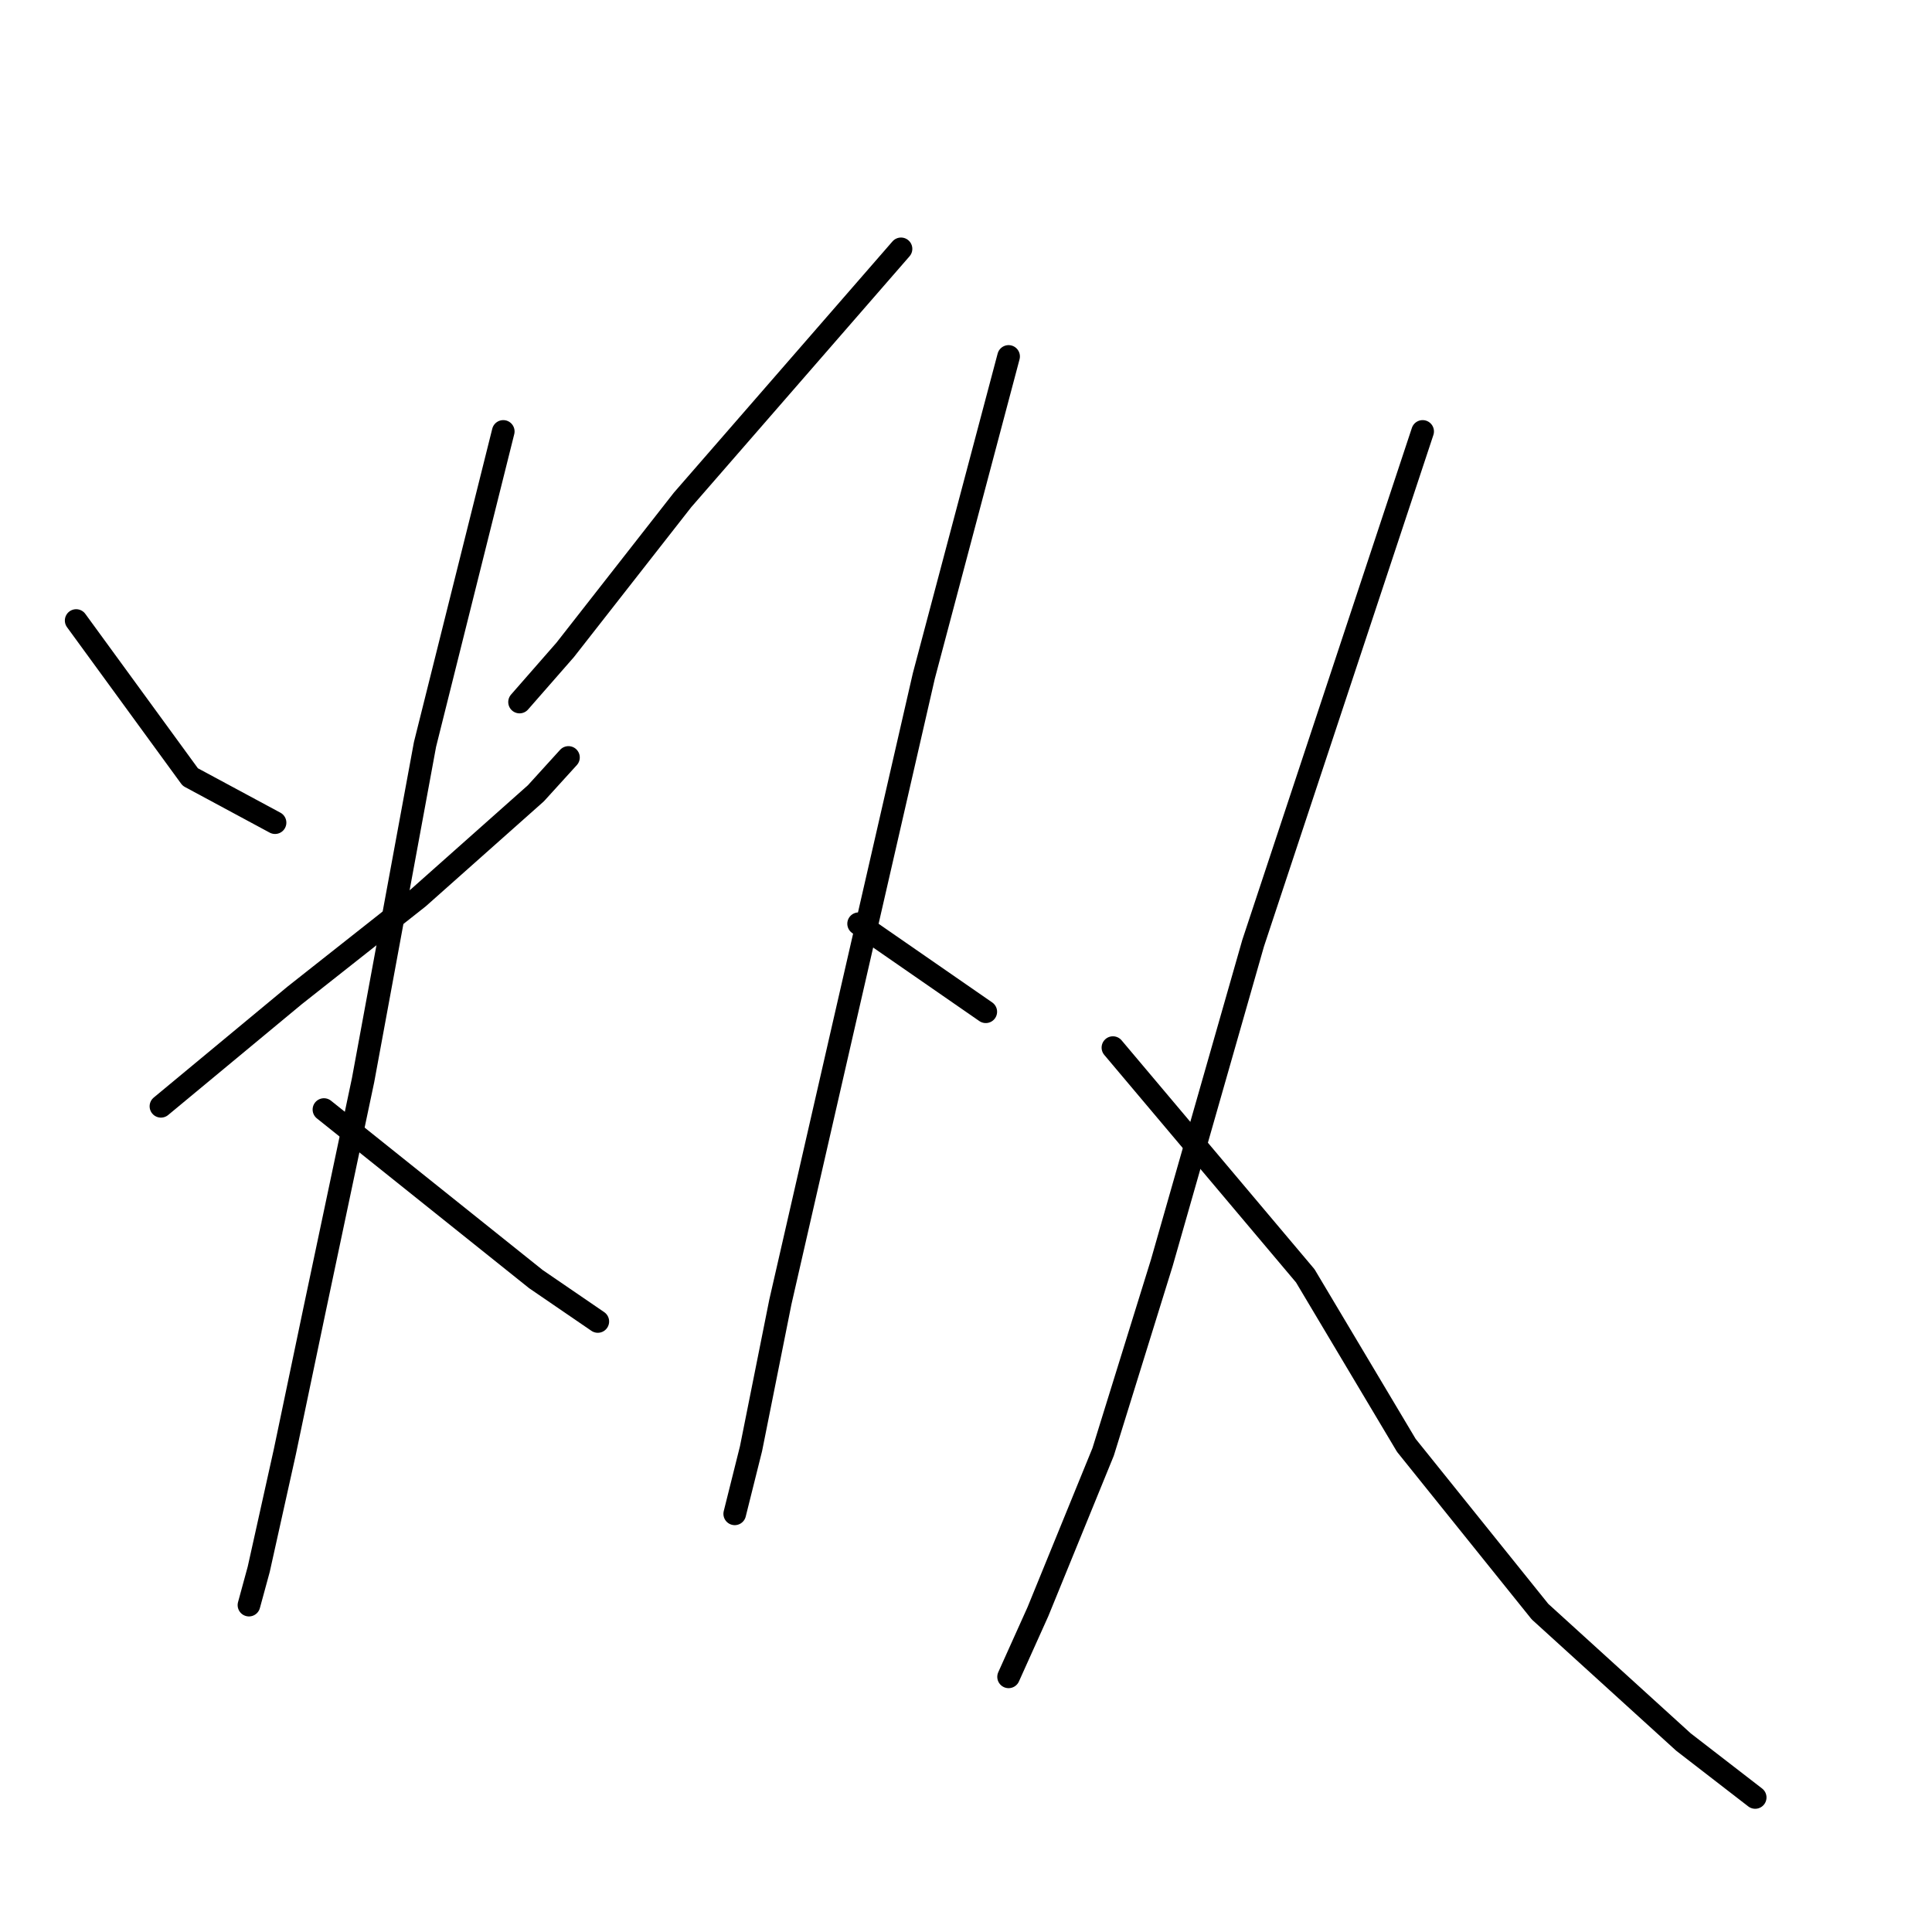 <?xml version="1.0" standalone="no"?>
    <svg width="256" height="256" xmlns="http://www.w3.org/2000/svg" version="1.1">
    <polyline stroke="black" stroke-width="3" stroke-linecap="round" fill="transparent" stroke-linejoin="round" points="10.093 82.223 25.213 102.959 36.444 109.006 36.444 109.006 " />
        <polyline stroke="black" stroke-width="3" stroke-linecap="round" fill="transparent" stroke-linejoin="round" points="119.388 32.975 90.444 66.239 74.892 86.111 68.844 93.023 68.844 93.023 " />
        <polyline stroke="black" stroke-width="3" stroke-linecap="round" fill="transparent" stroke-linejoin="round" points="21.325 146.59 39.036 131.902 55.452 118.942 71.004 105.119 75.324 100.367 75.324 100.367 " />
        <polyline stroke="black" stroke-width="3" stroke-linecap="round" fill="transparent" stroke-linejoin="round" points="66.684 57.167 56.316 98.639 48.108 143.134 41.628 173.806 37.74 192.382 34.284 207.934 32.988 212.686 32.988 212.686 " />
        <polyline stroke="black" stroke-width="3" stroke-linecap="round" fill="transparent" stroke-linejoin="round" points="42.924 147.022 71.004 169.486 79.212 175.102 79.212 175.102 " />
        <polyline stroke="black" stroke-width="3" stroke-linecap="round" fill="transparent" stroke-linejoin="round" points="133.644 47.231 122.412 89.567 111.612 136.654 103.404 172.51 99.516 191.95 97.356 200.59 97.356 200.59 " />
        <polyline stroke="black" stroke-width="3" stroke-linecap="round" fill="transparent" stroke-linejoin="round" points="113.772 122.398 130.62 134.062 130.62 134.062 " />
        <polyline stroke="black" stroke-width="3" stroke-linecap="round" fill="transparent" stroke-linejoin="round" points="188.507 57.167 166.043 124.99 153.947 167.326 146.172 192.382 137.532 213.55 133.644 222.19 133.644 222.19 " />
        <polyline stroke="black" stroke-width="3" stroke-linecap="round" fill="transparent" stroke-linejoin="round" points="147.468 138.814 172.955 169.054 186.347 191.518 204.059 213.55 223.067 230.829 232.571 238.173 232.571 238.173 " />
        </svg>